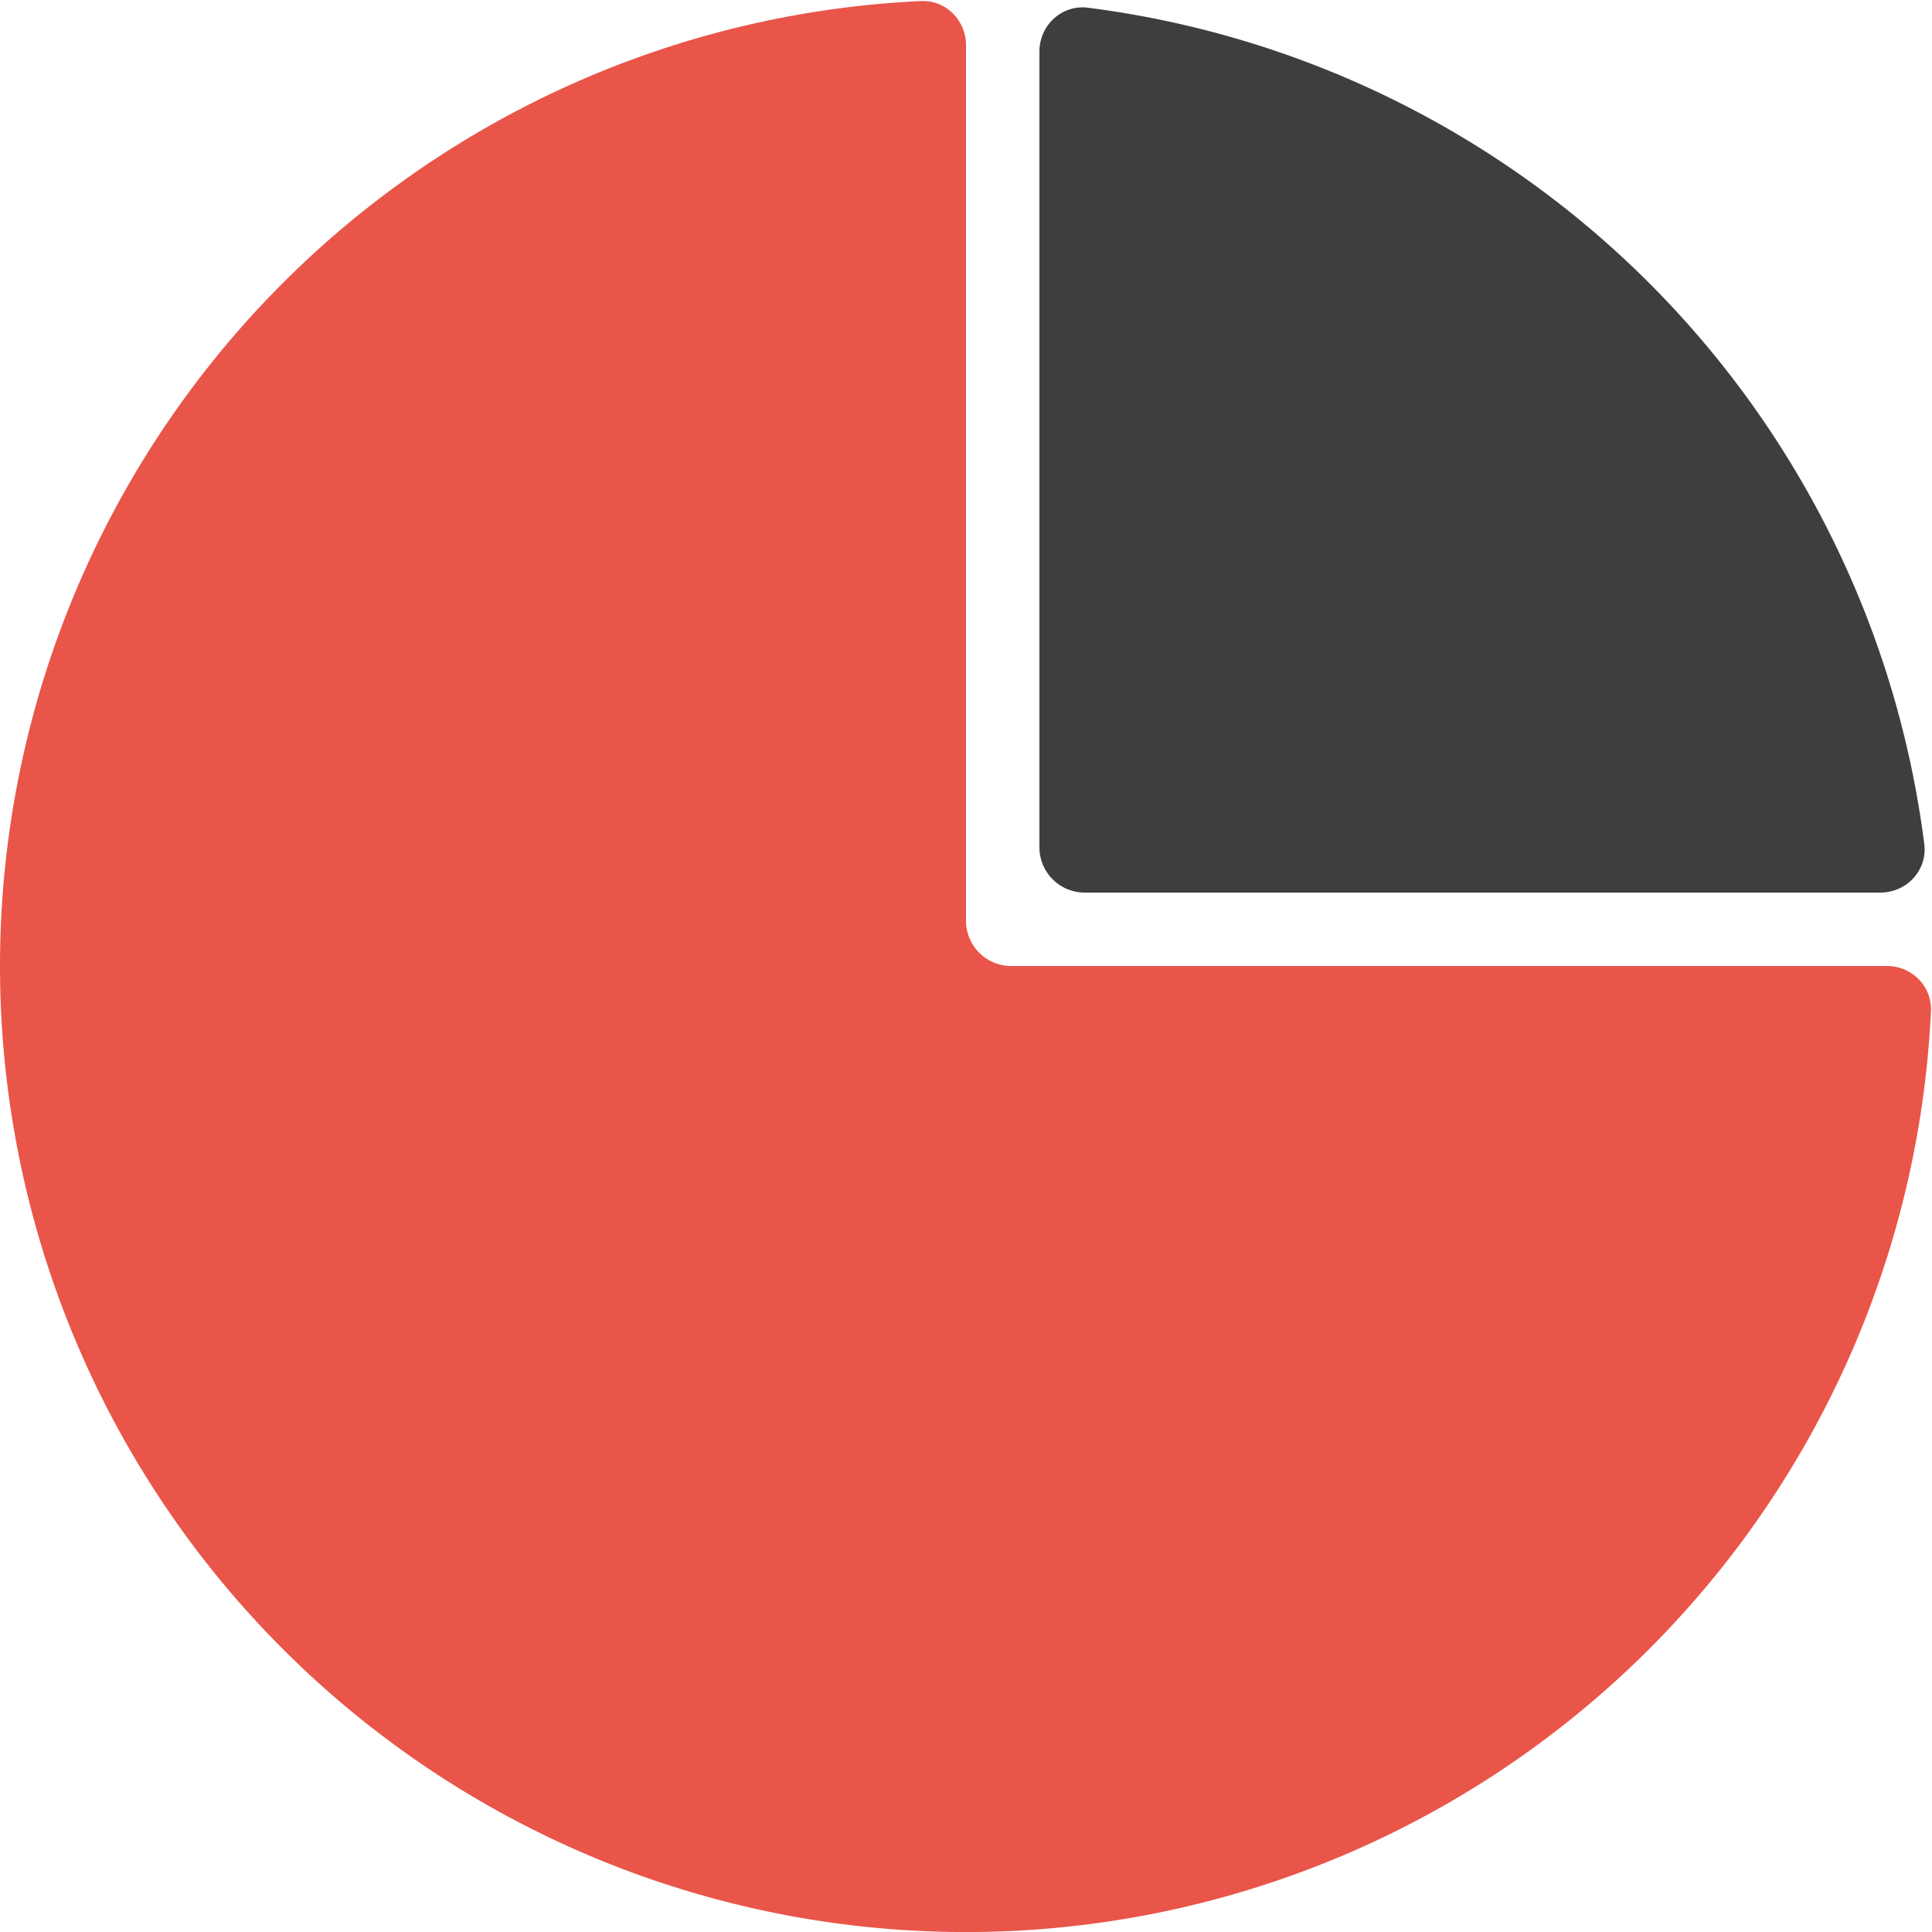 <svg width="171" height="171" fill="none" xmlns="http://www.w3.org/2000/svg"><path d="M167 85.5c2.209 0 4.01 1.792 3.906 3.999A85.499 85.499 0 0 1 1.643 102.18 85.5 85.5 0 0 1 81.5.094C83.708-.01 85.5 1.79 85.5 4v77.5a4 4 0 0 0 4 4H167Z" fill="#E95549"/><path fill-rule="evenodd" clip-rule="evenodd" d="M170.316 74.706c.294 2.31-1.551 4.294-3.88 4.294H96a4 4 0 0 1-4-4V4.564C92 2.235 93.984.39 96.294.684a85.494 85.494 0 0 1 49.664 24.358 85.51 85.51 0 0 1 24.358 49.664Z" fill="#3E3E3E"/></svg>